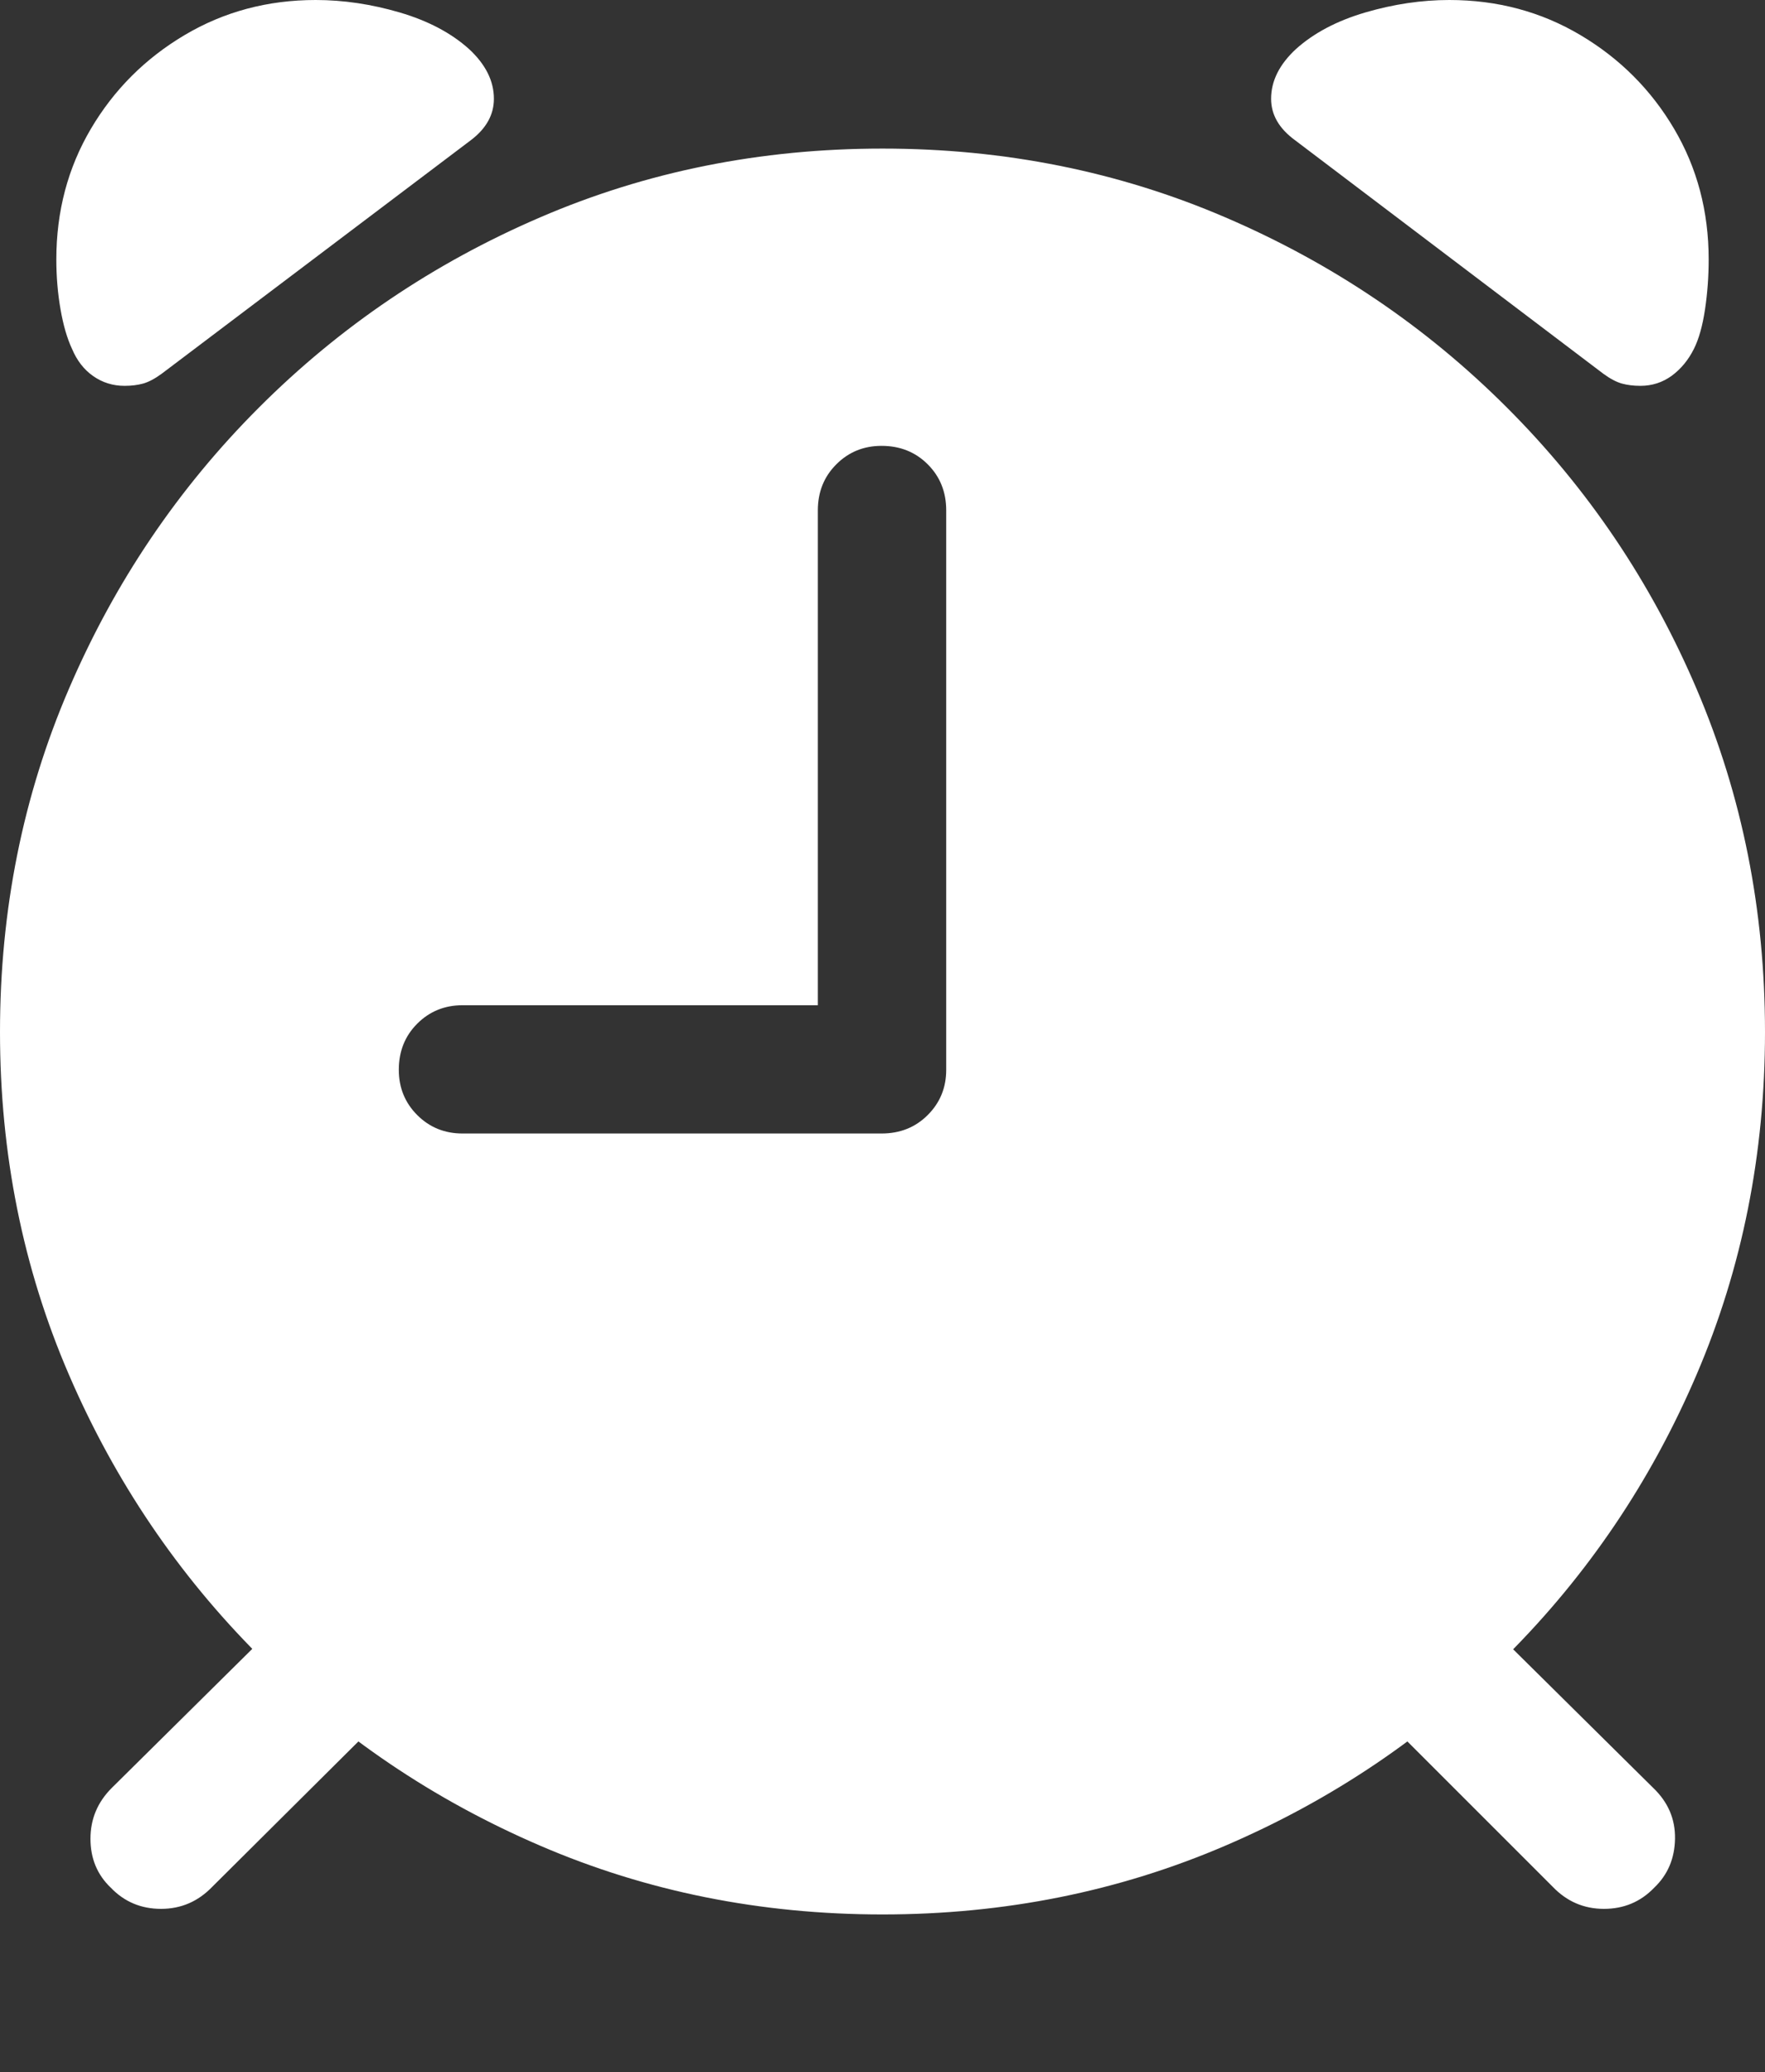 <?xml version="1.0" encoding="UTF-8"?>
<!--Generator: Apple Native CoreSVG 175.5-->
<!DOCTYPE svg
PUBLIC "-//W3C//DTD SVG 1.1//EN"
       "http://www.w3.org/Graphics/SVG/1.1/DTD/svg11.dtd">
<svg version="1.1" xmlns="http://www.w3.org/2000/svg" xmlns:xlink="http://www.w3.org/1999/xlink" width="18.672" height="21.924">
 <rect width="100%" height="100%" fill="#333333" stroke="none"/>
 <g>
  <rect height="21.924" opacity="0" width="18.672" x="0" y="0"/>
  <path d="M9.336 20.254Q11.27 20.254 12.964 19.526Q14.658 18.799 15.942 17.515Q17.227 16.23 17.949 14.541Q18.672 12.852 18.672 10.918Q18.672 8.984 17.949 7.29Q17.227 5.596 15.942 4.312Q14.658 3.027 12.964 2.3Q11.27 1.572 9.336 1.572Q7.402 1.572 5.713 2.3Q4.023 3.027 2.739 4.312Q1.455 5.596 0.728 7.29Q0 8.984 0 10.918Q0 12.852 0.728 14.541Q1.455 16.23 2.739 17.515Q4.023 18.799 5.713 19.526Q7.402 20.254 9.336 20.254ZM4.893 11.992Q4.609 11.992 4.414 11.797Q4.219 11.602 4.219 11.318Q4.219 11.025 4.414 10.83Q4.609 10.635 4.893 10.635L8.652 10.635L8.652 5.4Q8.652 5.107 8.848 4.912Q9.043 4.717 9.326 4.717Q9.619 4.717 9.814 4.912Q10.01 5.107 10.01 5.4L10.01 11.318Q10.01 11.602 9.814 11.797Q9.619 11.992 9.326 11.992ZM1.318 4.082Q1.426 4.082 1.514 4.058Q1.602 4.033 1.709 3.955L4.98 1.484Q5.225 1.299 5.225 1.045Q5.225 0.762 4.961 0.518Q4.678 0.264 4.229 0.132Q3.779 0 3.34 0Q2.578 0 1.953 0.371Q1.328 0.742 0.962 1.362Q0.596 1.982 0.596 2.744Q0.596 3.018 0.64 3.271Q0.684 3.525 0.762 3.691Q0.84 3.877 0.986 3.979Q1.133 4.082 1.318 4.082ZM17.354 4.082Q17.539 4.082 17.686 3.975Q17.832 3.867 17.92 3.691Q17.998 3.535 18.037 3.276Q18.076 3.018 18.076 2.744Q18.076 1.982 17.71 1.362Q17.344 0.742 16.719 0.371Q16.094 0 15.332 0Q14.893 0 14.443 0.132Q13.994 0.264 13.711 0.518Q13.447 0.762 13.447 1.045Q13.447 1.299 13.701 1.484L16.963 3.955Q17.07 4.033 17.158 4.058Q17.246 4.082 17.354 4.082ZM1.172 19.971Q1.387 20.195 1.704 20.195Q2.021 20.195 2.246 19.961L4.092 18.125L3.037 17.08L1.182 18.916Q0.957 19.141 0.957 19.453Q0.957 19.766 1.172 19.971ZM17.5 19.971Q17.715 19.766 17.72 19.453Q17.725 19.141 17.49 18.916L15.635 17.08L14.59 18.125L16.426 19.961Q16.65 20.195 16.968 20.195Q17.285 20.195 17.5 19.971Z" fill="#ffffff"/>
 </g>
</svg>
